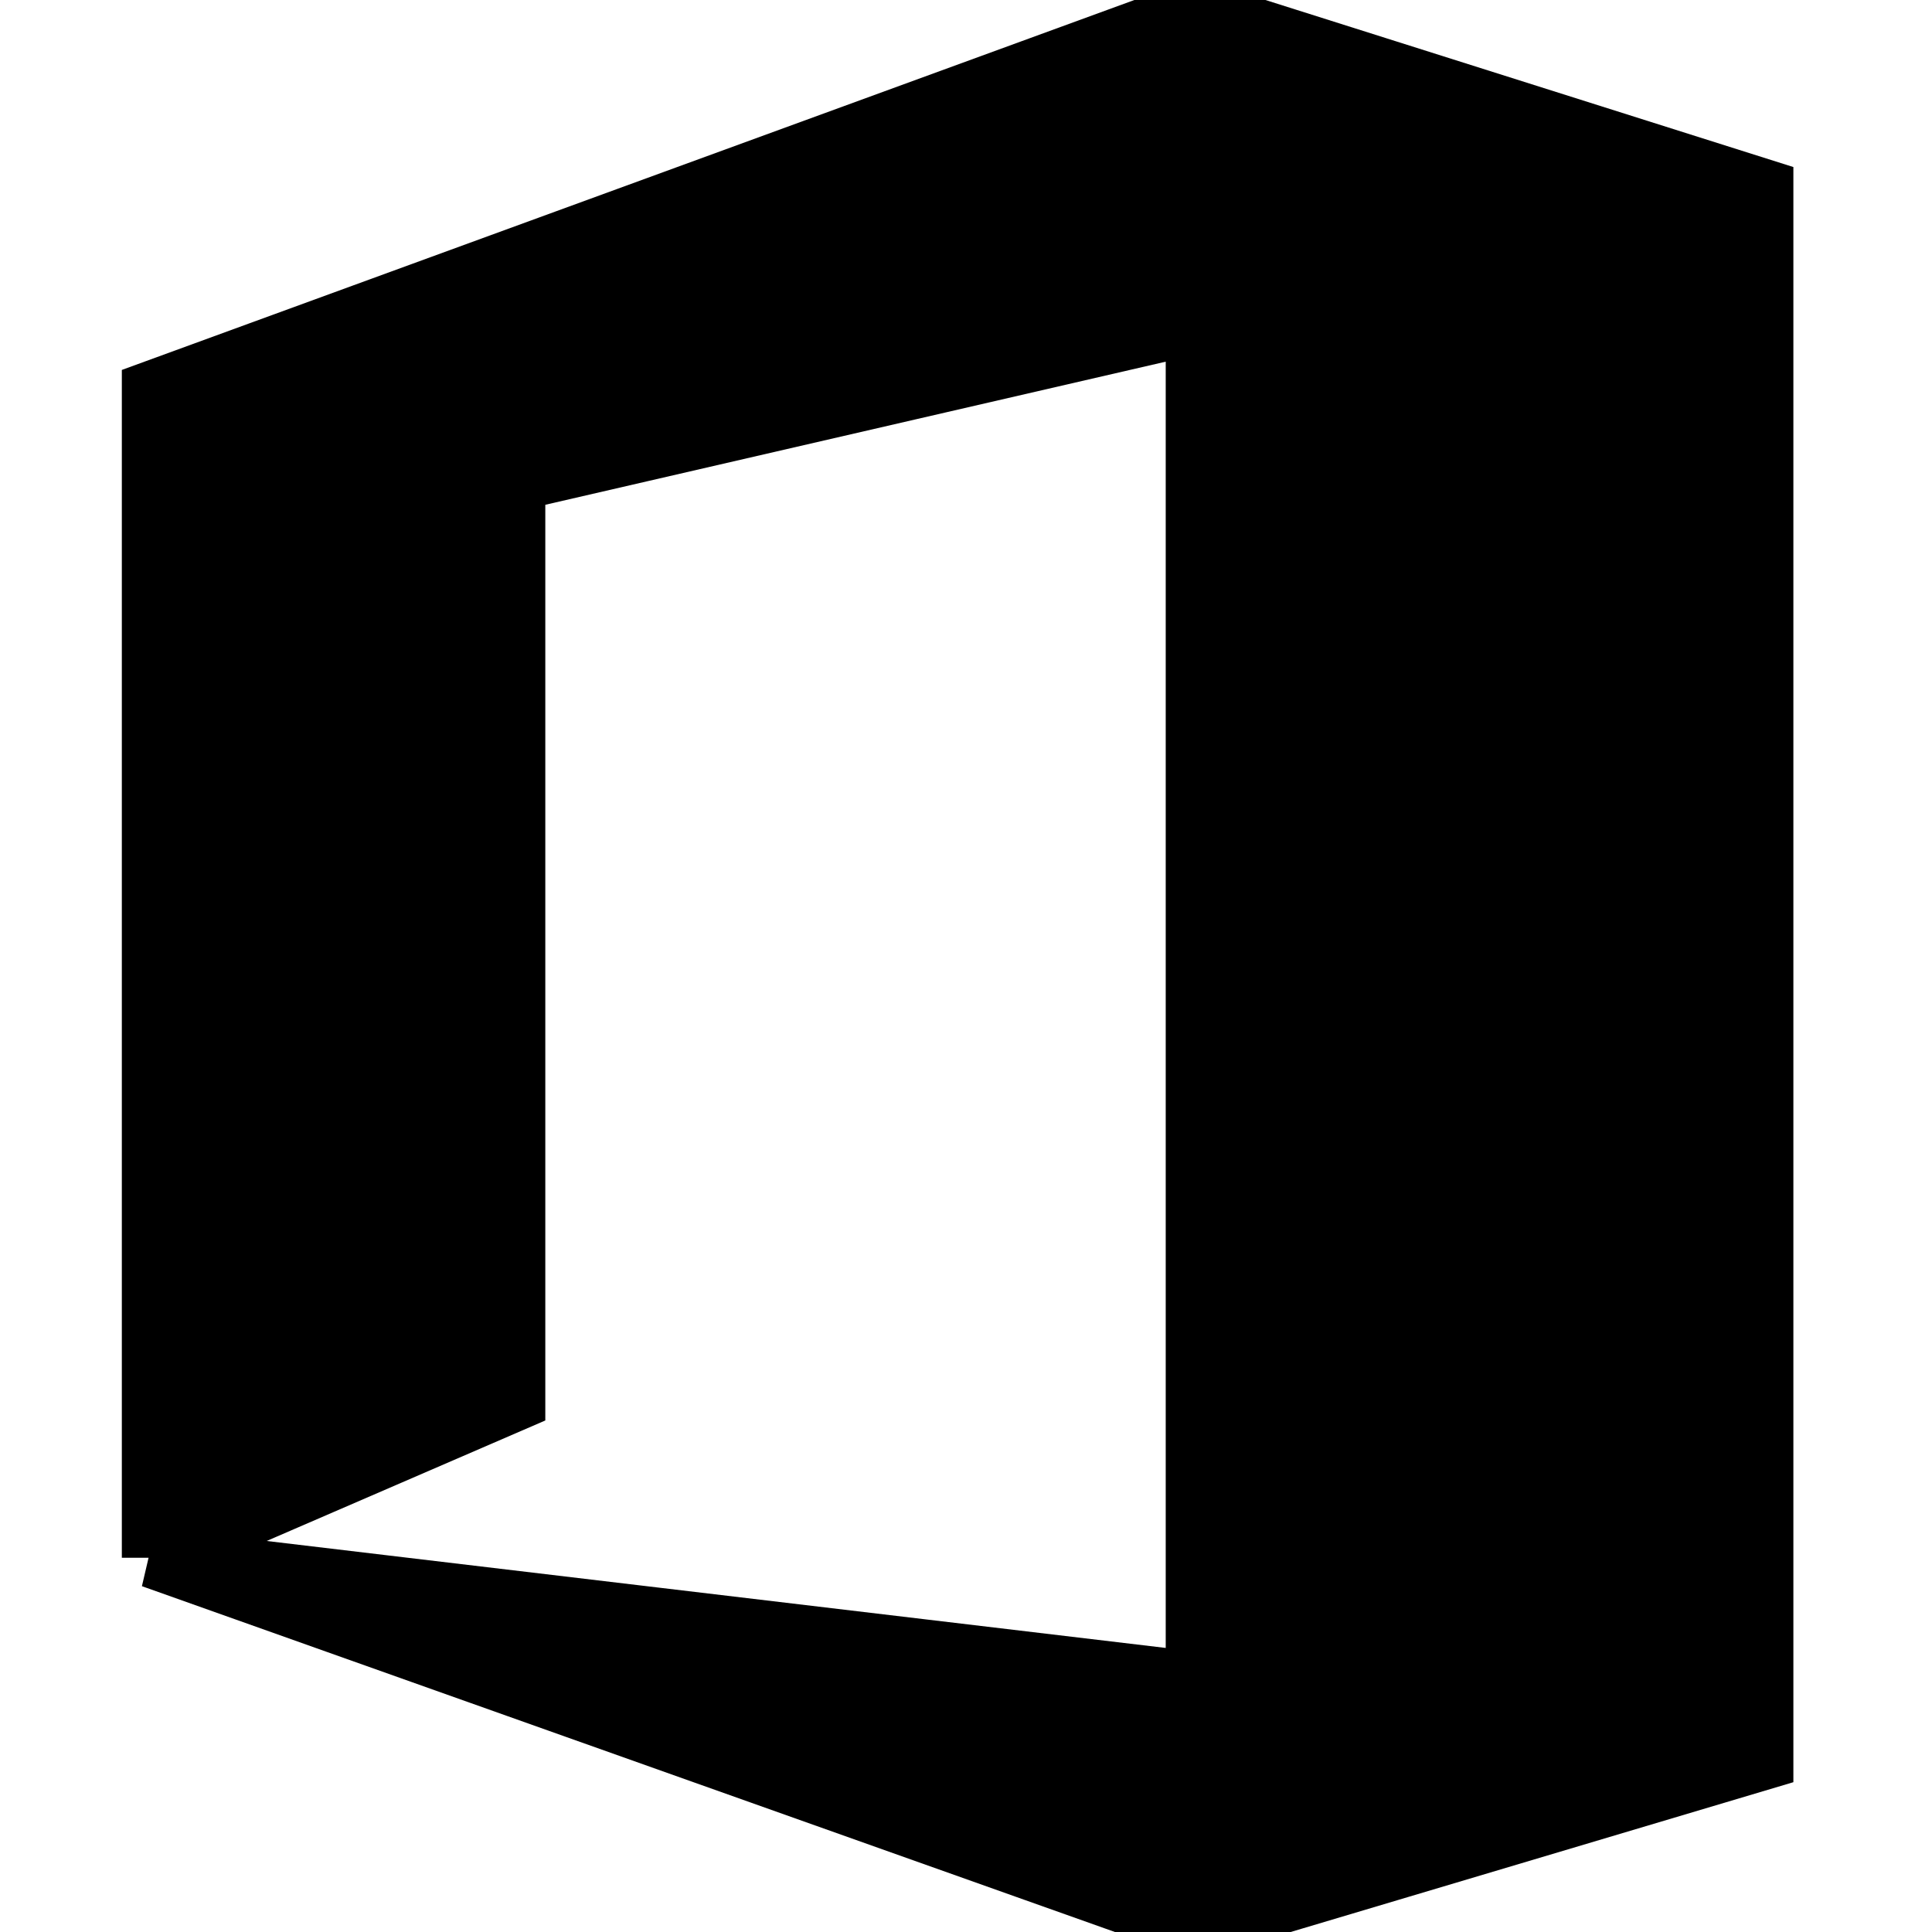 <?xml version="1.0" encoding="UTF-8" standalone="no"?>
<svg width="26" height="26" viewBox="0 0 32 32" xmlns="http://www.w3.org/2000/svg" xmlns:svg="http://www.w3.org/2000/svg">
    <g>
        <g stroke="null" id="svg_1">
            <path stroke="null" d="m2.518,25.801l0,-19.324l17.29,-6.317l9.396,2.973l0,26.013l-9.396,2.8l-17.29,-6.145l17.29,2.057l0,-22.496l-11.276,2.601l0,15.236l-6.014,2.601l-0,0z" id="svg_2"></path>
        </g>
    </g>
</svg>
